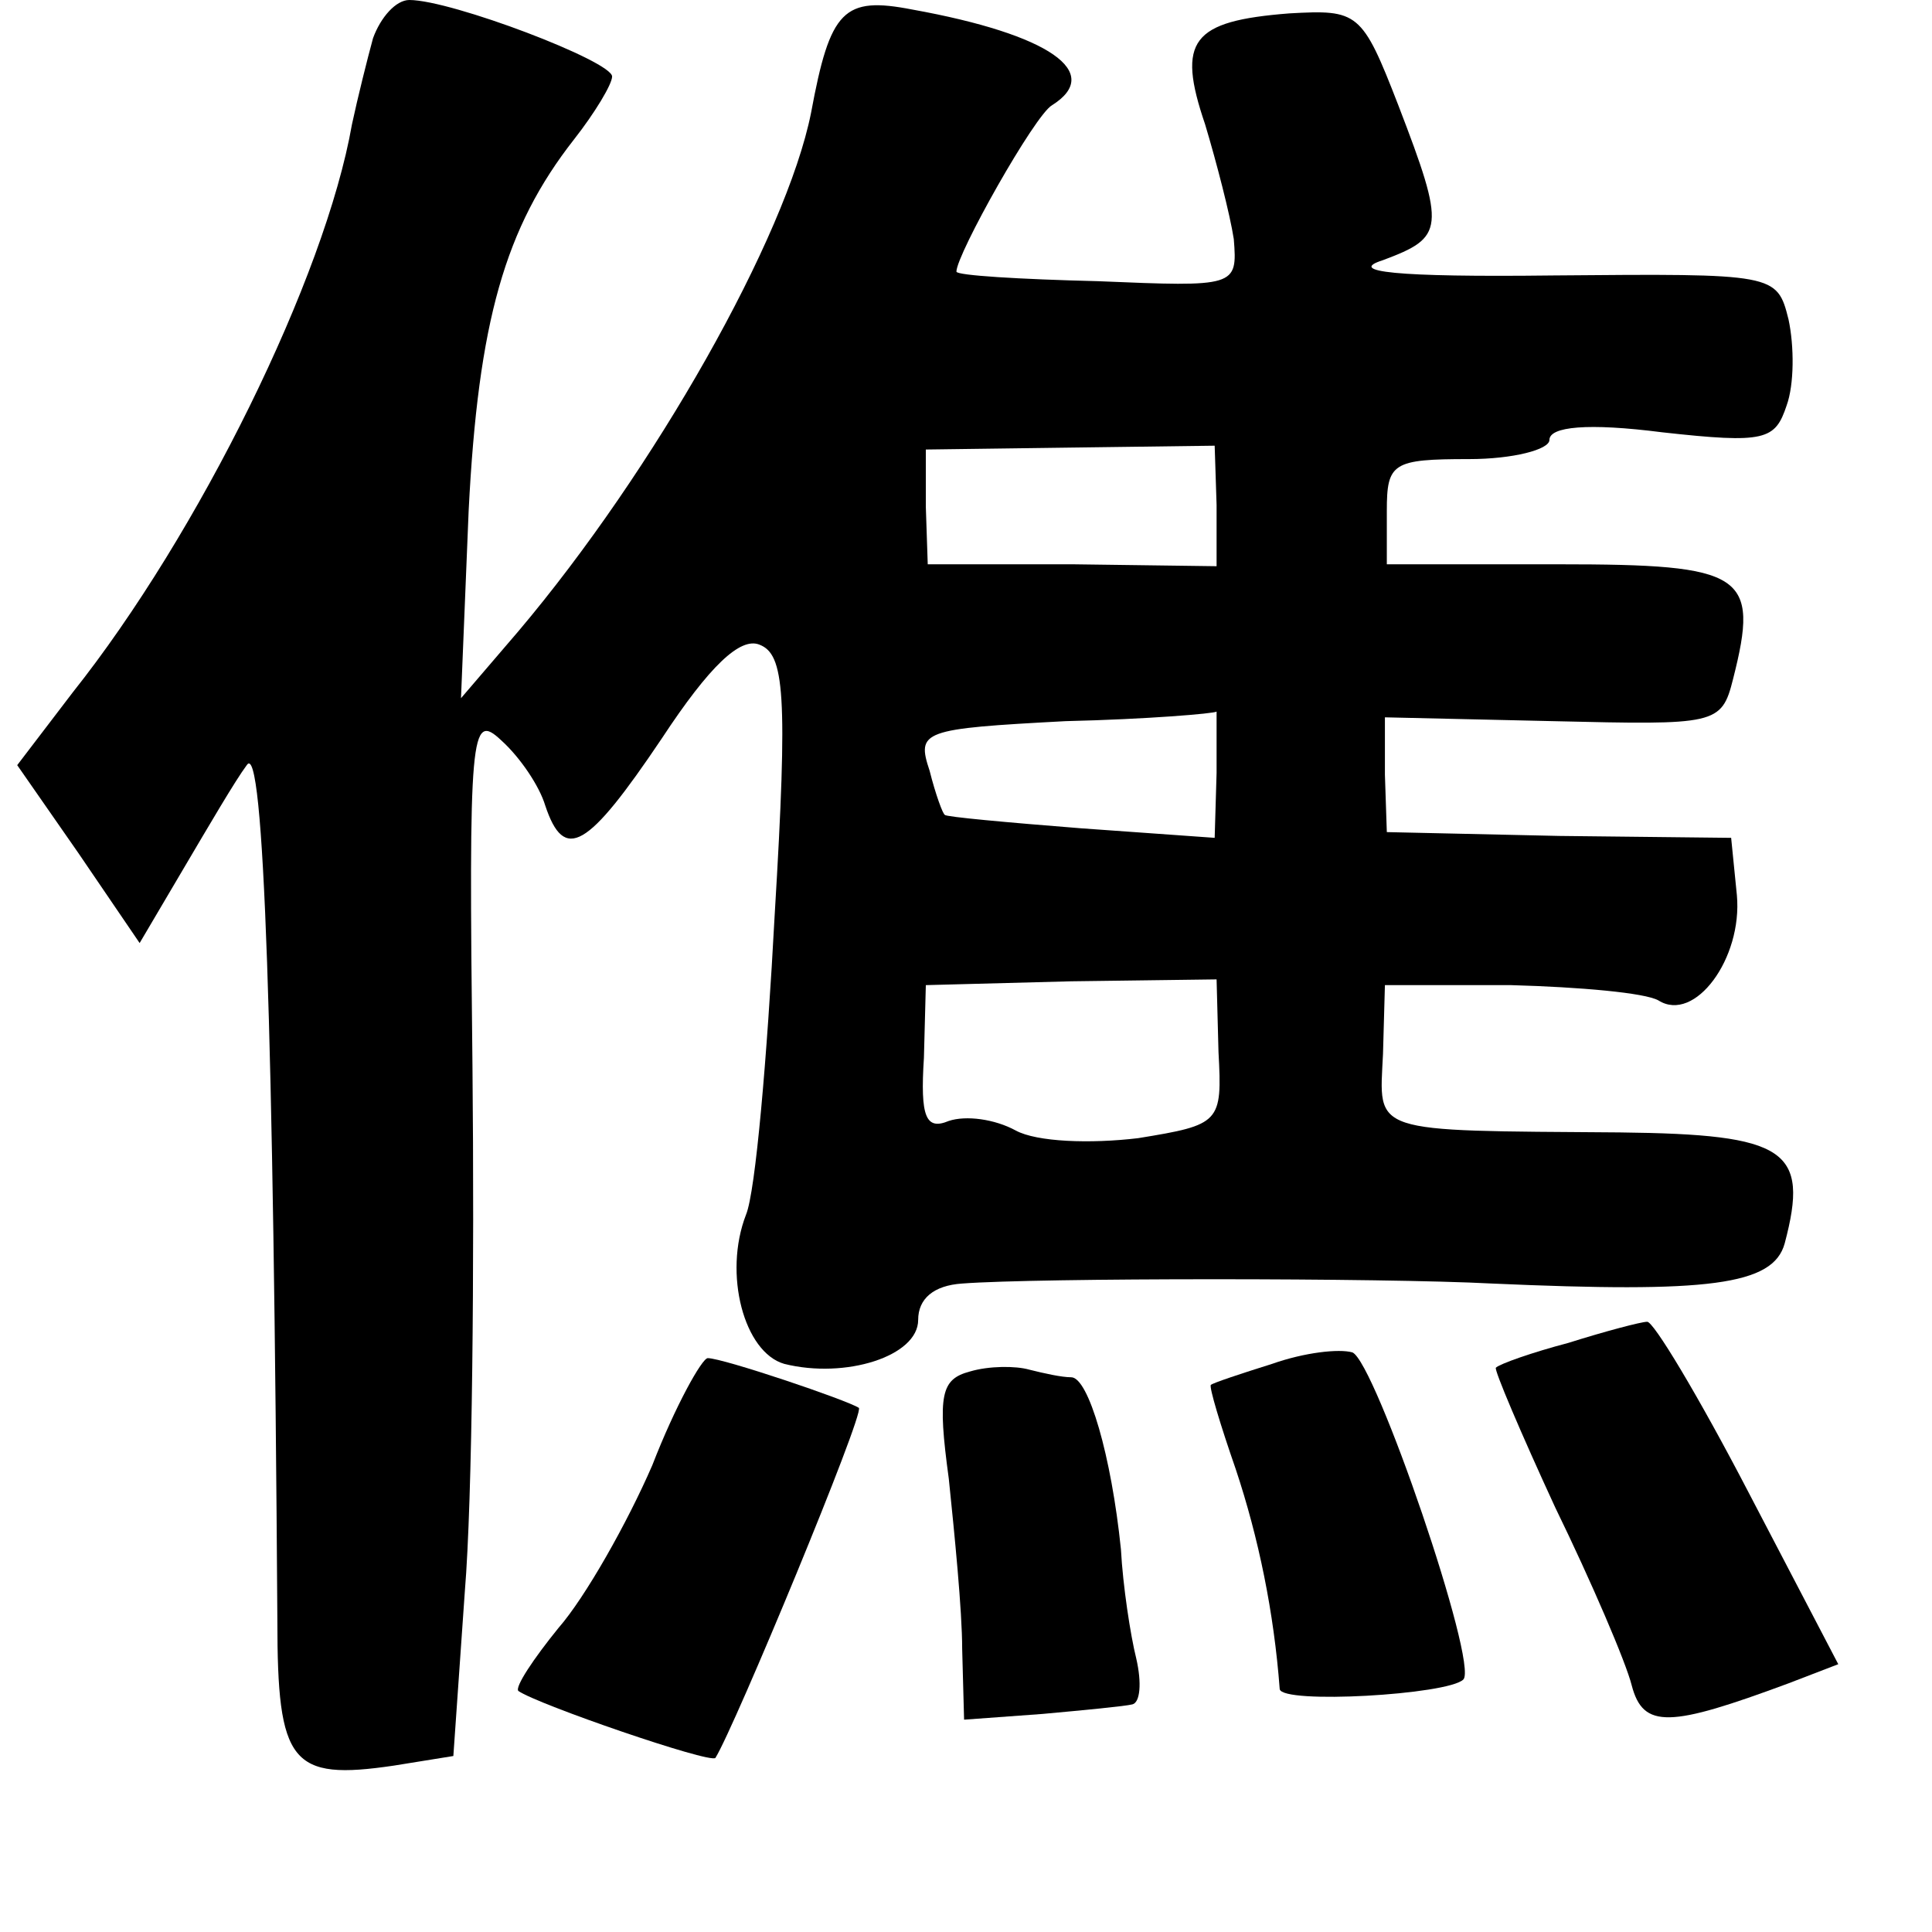 <?xml version="1.0" standalone="no"?>
<!DOCTYPE svg PUBLIC "-//W3C//DTD SVG 20010904//EN"
 "http://www.w3.org/TR/2001/REC-SVG-20010904/DTD/svg10.dtd">
<svg version="1.0" xmlns="http://www.w3.org/2000/svg"
 width="101pt" height="101pt" viewBox="0 0 101 101"
 preserveAspectRatio="xMidYMid meet">
<g transform="translate(0,101) scale(0.1,-0.1)"
fill="#000000" stroke="none">
<path d="M195 990 c-3 -11 -8 -31 -11 -45 -14 -80 -80 -214 -146 -297 l-29
-38 32 -46 32 -47 23 39 c13 22 27 46 33 54 9 14 14 -140 16 -447 0 -75 7 -84
61 -76 l31 5 6 86 c4 48 5 171 4 274 -2 176 -1 186 15 171 10 -9 20 -24 23
-34 10 -30 22 -23 61 35 25 38 41 53 51 49 13 -5 15 -25 8 -141 -4 -75 -10
-145 -15 -157 -12 -31 -1 -72 20 -78 32 -8 70 4 70 23 0 11 8 18 23 19 39 3
220 3 277 0 113 -5 147 -1 153 21 13 49 1 57 -86 58 -132 1 -126 -1 -124 41
l1 36 66 0 c36 -1 70 -4 77 -8 19 -12 44 22 41 55 l-3 30 -90 1 -90 2 -1 30 0
30 88 -2 c85 -2 88 -2 94 22 14 55 6 60 -91 60 l-90 0 0 28 c0 25 3 27 43 27
23 0 42 5 42 10 0 7 20 9 59 4 54 -6 59 -4 65 14 4 11 4 31 1 45 -6 24 -7 24
-123 23 -83 -1 -108 2 -89 8 32 12 33 16 8 81 -19 49 -21 50 -57 48 -51 -4
-59 -14 -44 -58 6 -20 13 -47 15 -60 2 -25 1 -25 -71 -22 -41 1 -74 3 -74 5 0
9 41 82 50 87 27 17 -1 37 -73 50 -36 7 -43 0 -53 -54 -13 -65 -82 -187 -153
-271 l-30 -35 4 98 c5 99 19 148 55 194 11 14 20 29 20 33 0 8 -84 40 -106 40
-7 0 -15 -9 -19 -20z m441 -244 l0 -32 -75 1 -76 0 -1 30 0 30 75 1 76 1 1
-31z m0 -140 l-1 -34 -70 5 c-38 3 -71 6 -71 7 -1 0 -5 11 -8 23 -7 21 -4 22
71 26 43 1 78 4 79 5 0 1 0 -13 0 -32z m1 -146 c2 -37 1 -38 -42 -45 -25 -3
-53 -2 -64 4 -11 6 -26 8 -35 5 -12 -5 -15 2 -13 33 l1 38 76 2 76 1 1 -38z"/>
<path d="M820 308 c-19 -5 -36 -11 -38 -13 -1 -1 13 -34 31 -73 19 -39 37 -81
40 -93 6 -23 20 -22 82 1 l26 10 -47 90 c-26 50 -50 90 -53 89 -3 0 -22 -5
-41 -11z"/>
<path d="M665 297 c-16 -5 -31 -10 -32 -11 -1 -1 5 -21 13 -44 12 -36 20 -75
23 -115 1 -8 88 -3 96 5 8 8 -46 166 -58 171 -7 2 -25 0 -42 -6z"/>
<path d="M341 244 c-13 -30 -35 -69 -49 -85 -13 -16 -23 -31 -21 -33 10 -7
100 -38 103 -35 10 16 78 180 75 183 -6 4 -71 26 -79 26 -3 0 -17 -25 -29 -56z"/>
<path d="M507 293 c-15 -4 -17 -12 -11 -56 3 -29 7 -69 7 -89 l1 -37 41 3 c22
2 43 4 47 5 4 1 5 11 2 24 -3 12 -7 38 -8 57 -5 49 -17 90 -26 90 -5 0 -14 2
-22 4 -7 2 -21 2 -31 -1z"/>
</g>
</svg>
